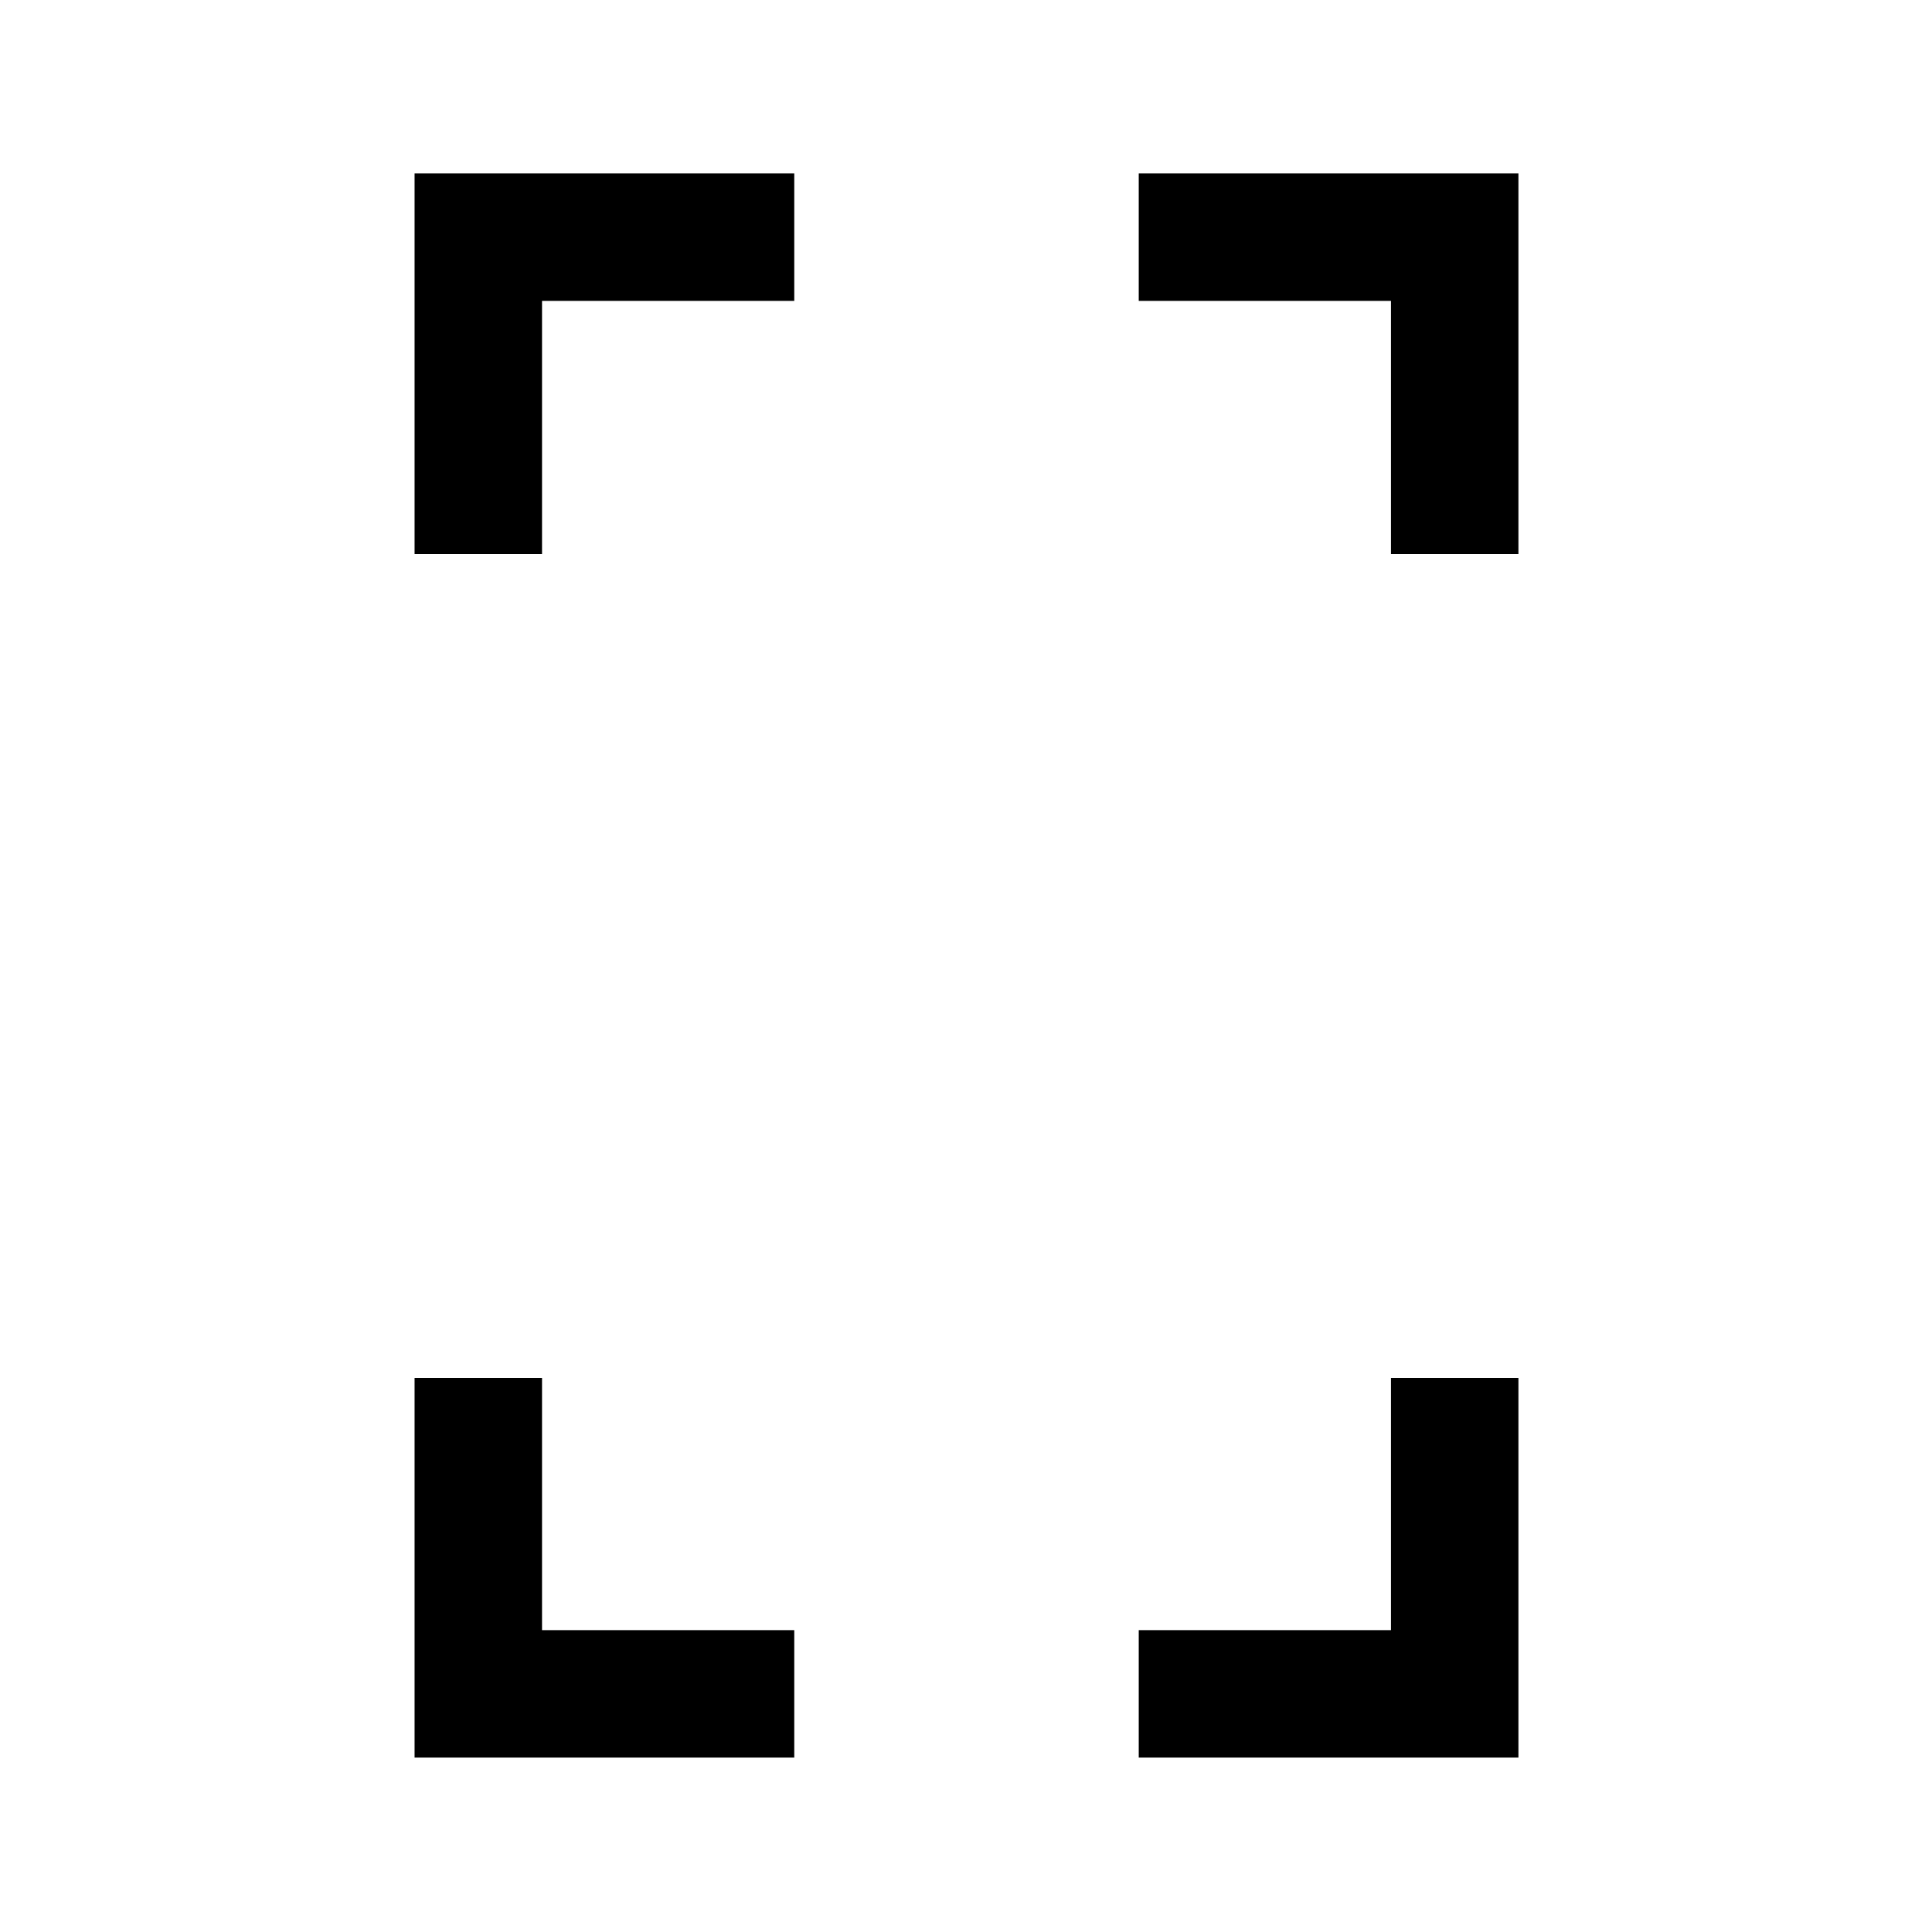 <svg xmlns="http://www.w3.org/2000/svg" height="40" viewBox="0 -960 960 960" width="40"><path d="M206-684.667v-189.166h188.666v63.333H269.333v125.833H206Zm0 598v-188.666h63.333V-150h125.333v63.333H206Zm485.167-598V-810.5H565.834v-63.333H754.5v189.166h-63.333Zm-125.333 598V-150h125.333v-125.333H754.5v188.666H565.834Z"/></svg>